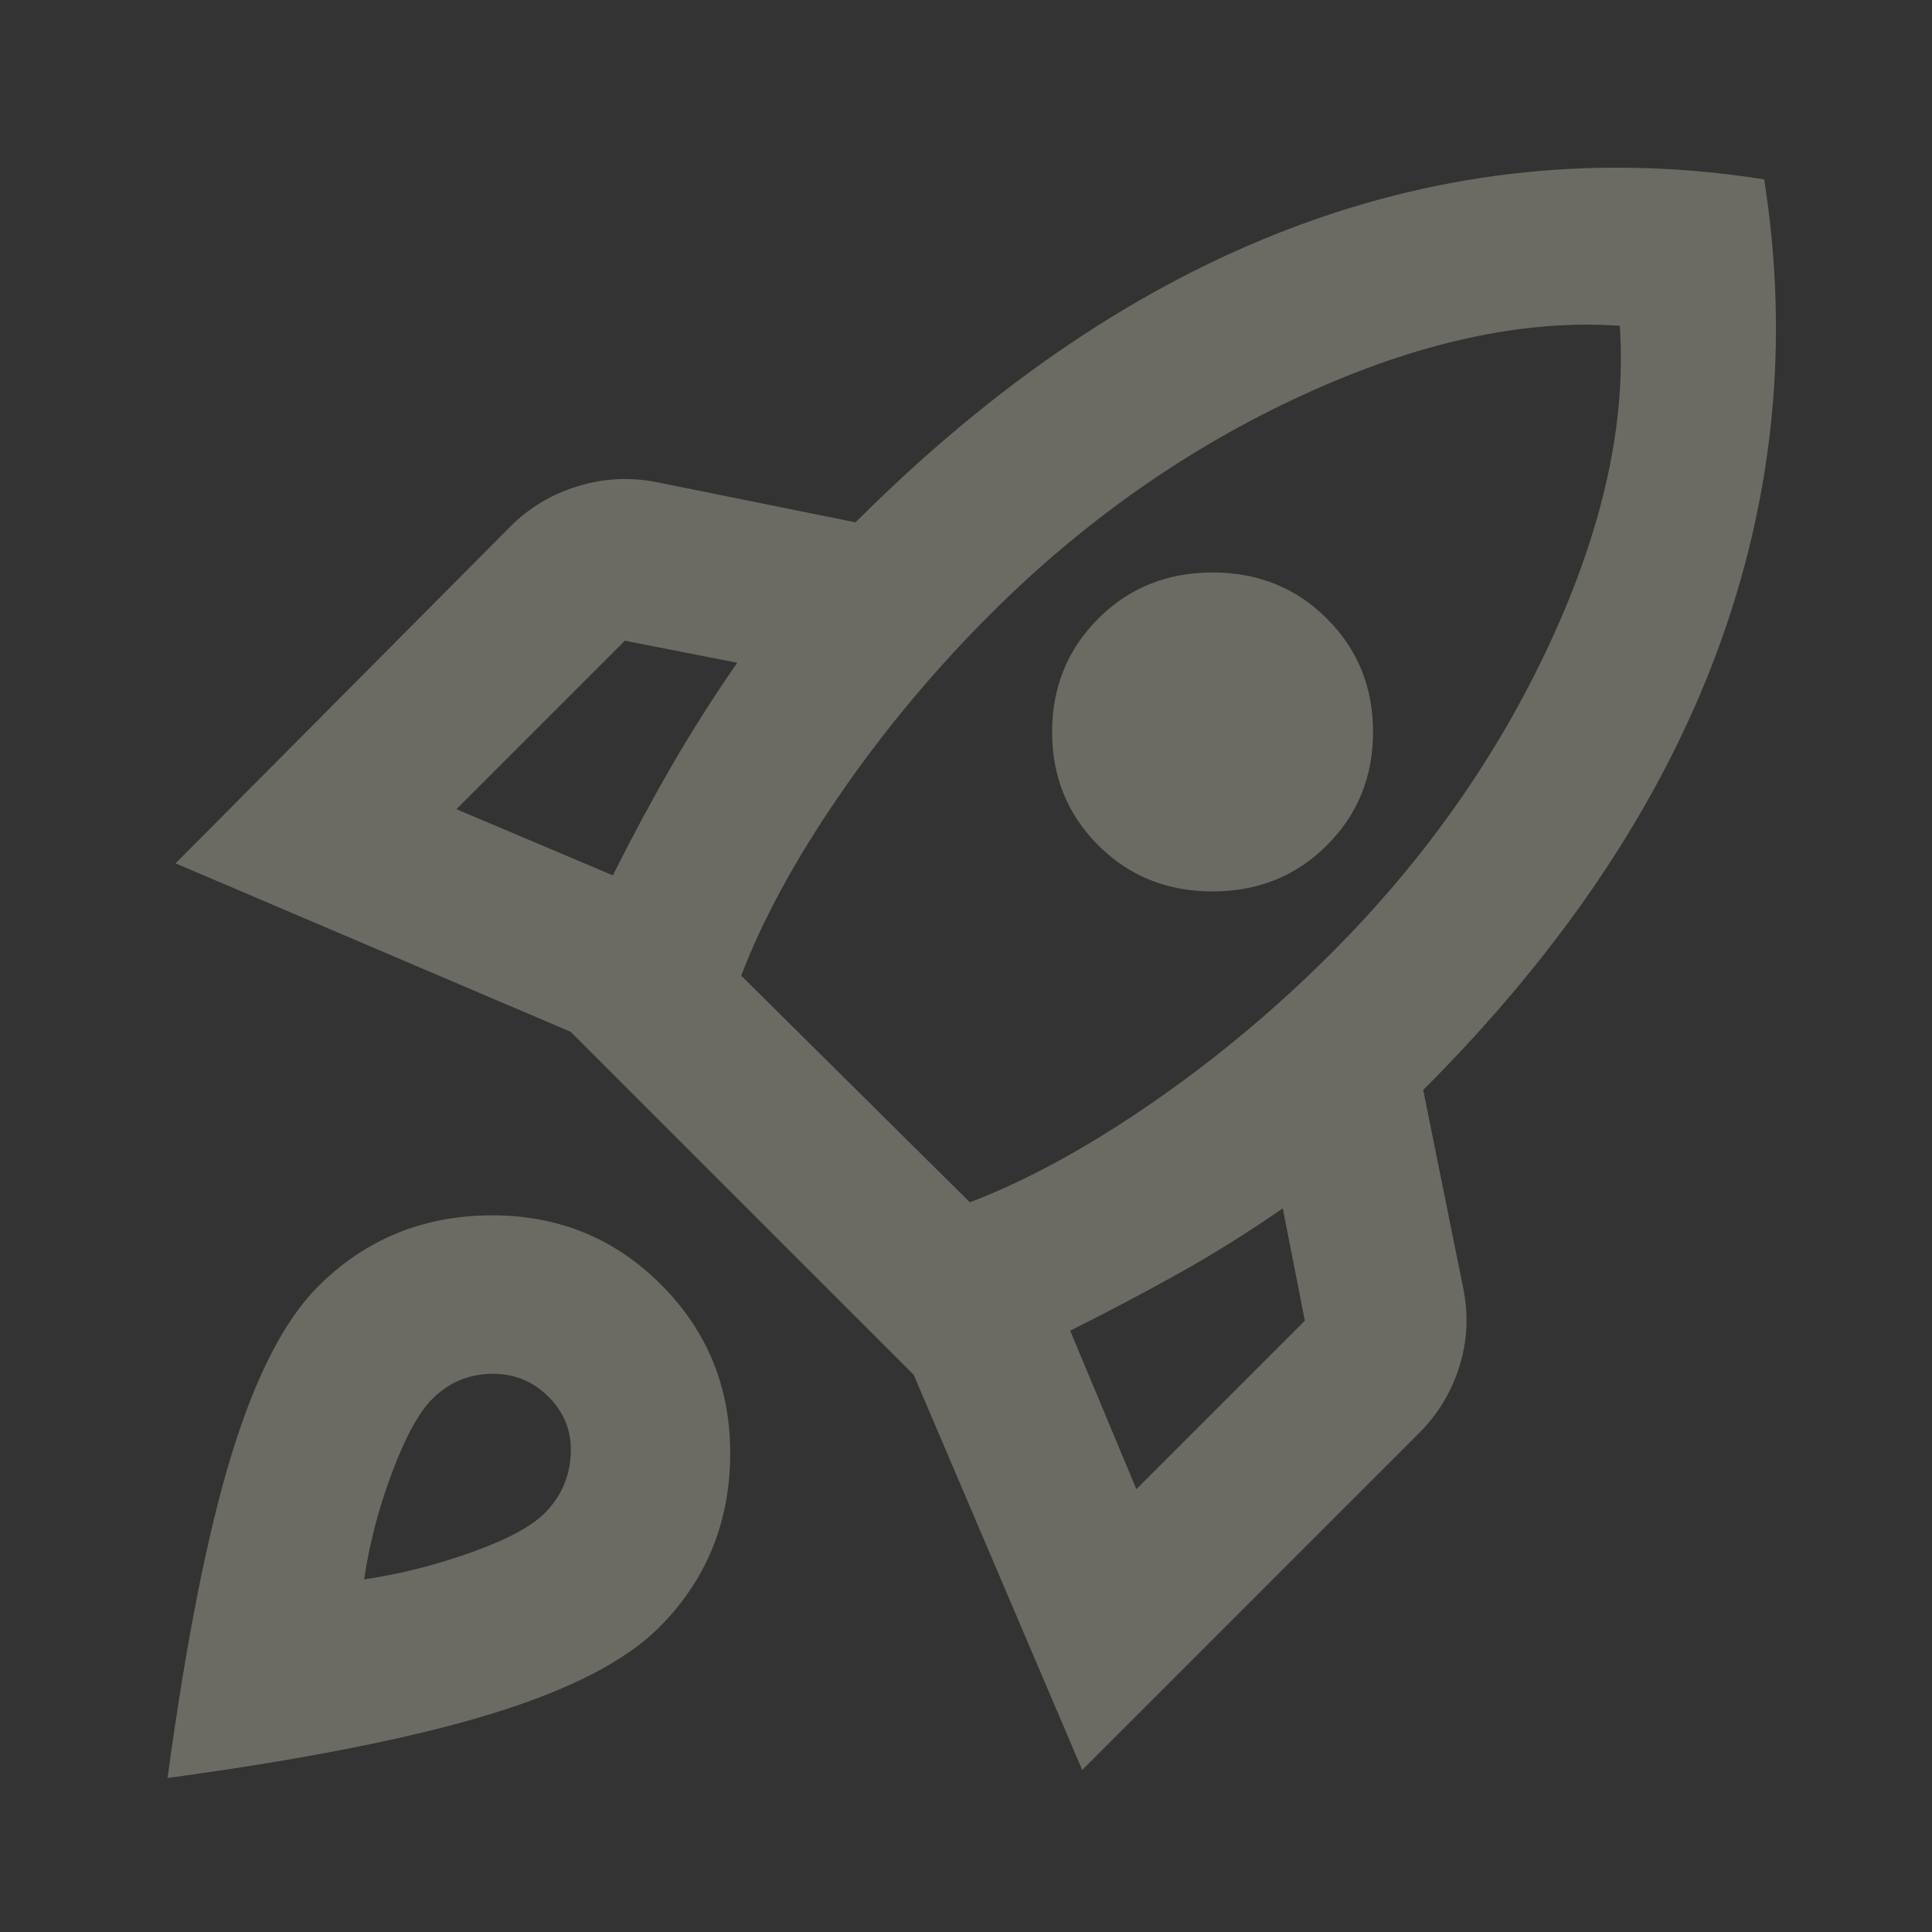 <svg width="301" height="301" viewBox="0 0 301 301" fill="none" xmlns="http://www.w3.org/2000/svg">
<rect x="0" y="0" width="301" height="301" fill="#333333" stroke="none"/>
<mask id="mask0_1724_6236" style="mask-type:alpha" maskUnits="userSpaceOnUse" x="0" y="0" width="301" height="301">
<rect x="0.48" y="0.757" width="300" height="300" fill="#D9D9D9"/>
</mask>
<g mask="url(#mask0_1724_6236)">
<path d="M71.103 126.068L95.478 136.38C98.395 130.547 101.416 124.922 104.541 119.505C107.666 114.088 111.104 108.672 114.854 103.255L97.353 99.818L71.103 126.068ZM115.479 152.005L151.104 187.318C159.854 183.984 169.229 178.88 179.229 172.005C189.229 165.13 198.604 157.318 207.354 148.568C221.937 133.984 233.343 117.786 241.572 99.974C249.801 82.161 253.395 65.755 252.354 50.755C237.354 49.713 220.895 53.307 202.979 61.536C185.062 69.766 168.812 81.172 154.229 95.755C145.479 104.505 137.666 113.88 130.791 123.88C123.916 133.88 118.812 143.255 115.479 152.005ZM171.104 131.693C166.312 126.901 163.916 121.016 163.916 114.036C163.916 107.057 166.312 101.172 171.104 96.38C175.895 91.588 181.833 89.193 188.916 89.193C195.999 89.193 201.937 91.588 206.729 96.38C211.52 101.172 213.916 107.057 213.916 114.036C213.916 121.016 211.52 126.901 206.729 131.693C201.937 136.484 195.999 138.88 188.916 138.88C181.833 138.88 175.895 136.484 171.104 131.693ZM177.041 232.005L203.291 205.755L199.854 188.255C194.437 192.005 189.02 195.391 183.604 198.411C178.187 201.432 172.562 204.401 166.729 207.318L177.041 232.005ZM274.854 27.943C278.812 53.151 276.364 77.682 267.51 101.536C258.656 125.391 243.395 148.151 221.729 169.818L227.979 200.755C228.812 204.922 228.604 208.984 227.354 212.943C226.104 216.901 224.02 220.338 221.104 223.255L168.604 275.755L142.354 214.193L88.916 160.755L27.354 134.505L79.541 82.005C82.458 79.088 85.947 77.005 90.01 75.755C94.072 74.505 98.187 74.297 102.354 75.13L133.291 81.38C154.958 59.713 177.666 44.401 201.416 35.443C225.166 26.484 249.645 23.984 274.854 27.943ZM49.541 200.443C56.833 193.151 65.739 189.453 76.26 189.349C86.781 189.245 95.687 192.838 102.979 200.13C110.27 207.422 113.864 216.328 113.76 226.849C113.656 237.37 109.958 246.276 102.666 253.568C97.458 258.776 88.76 263.255 76.572 267.005C64.385 270.755 47.562 274.088 26.104 277.005C29.02 255.547 32.353 238.724 36.103 226.536C39.853 214.349 44.333 205.651 49.541 200.443ZM67.353 217.943C65.27 220.026 63.187 223.828 61.103 229.349C59.02 234.87 57.562 240.443 56.728 246.068C62.353 245.234 67.926 243.828 73.447 241.849C78.968 239.87 82.77 237.838 84.853 235.755C87.353 233.255 88.708 230.234 88.916 226.693C89.124 223.151 87.978 220.13 85.478 217.63C82.978 215.13 79.958 213.932 76.416 214.036C72.874 214.141 69.853 215.443 67.353 217.943Z" fill="#FEFAE0" fill-opacity="0.28"/>
</g>
</svg>
